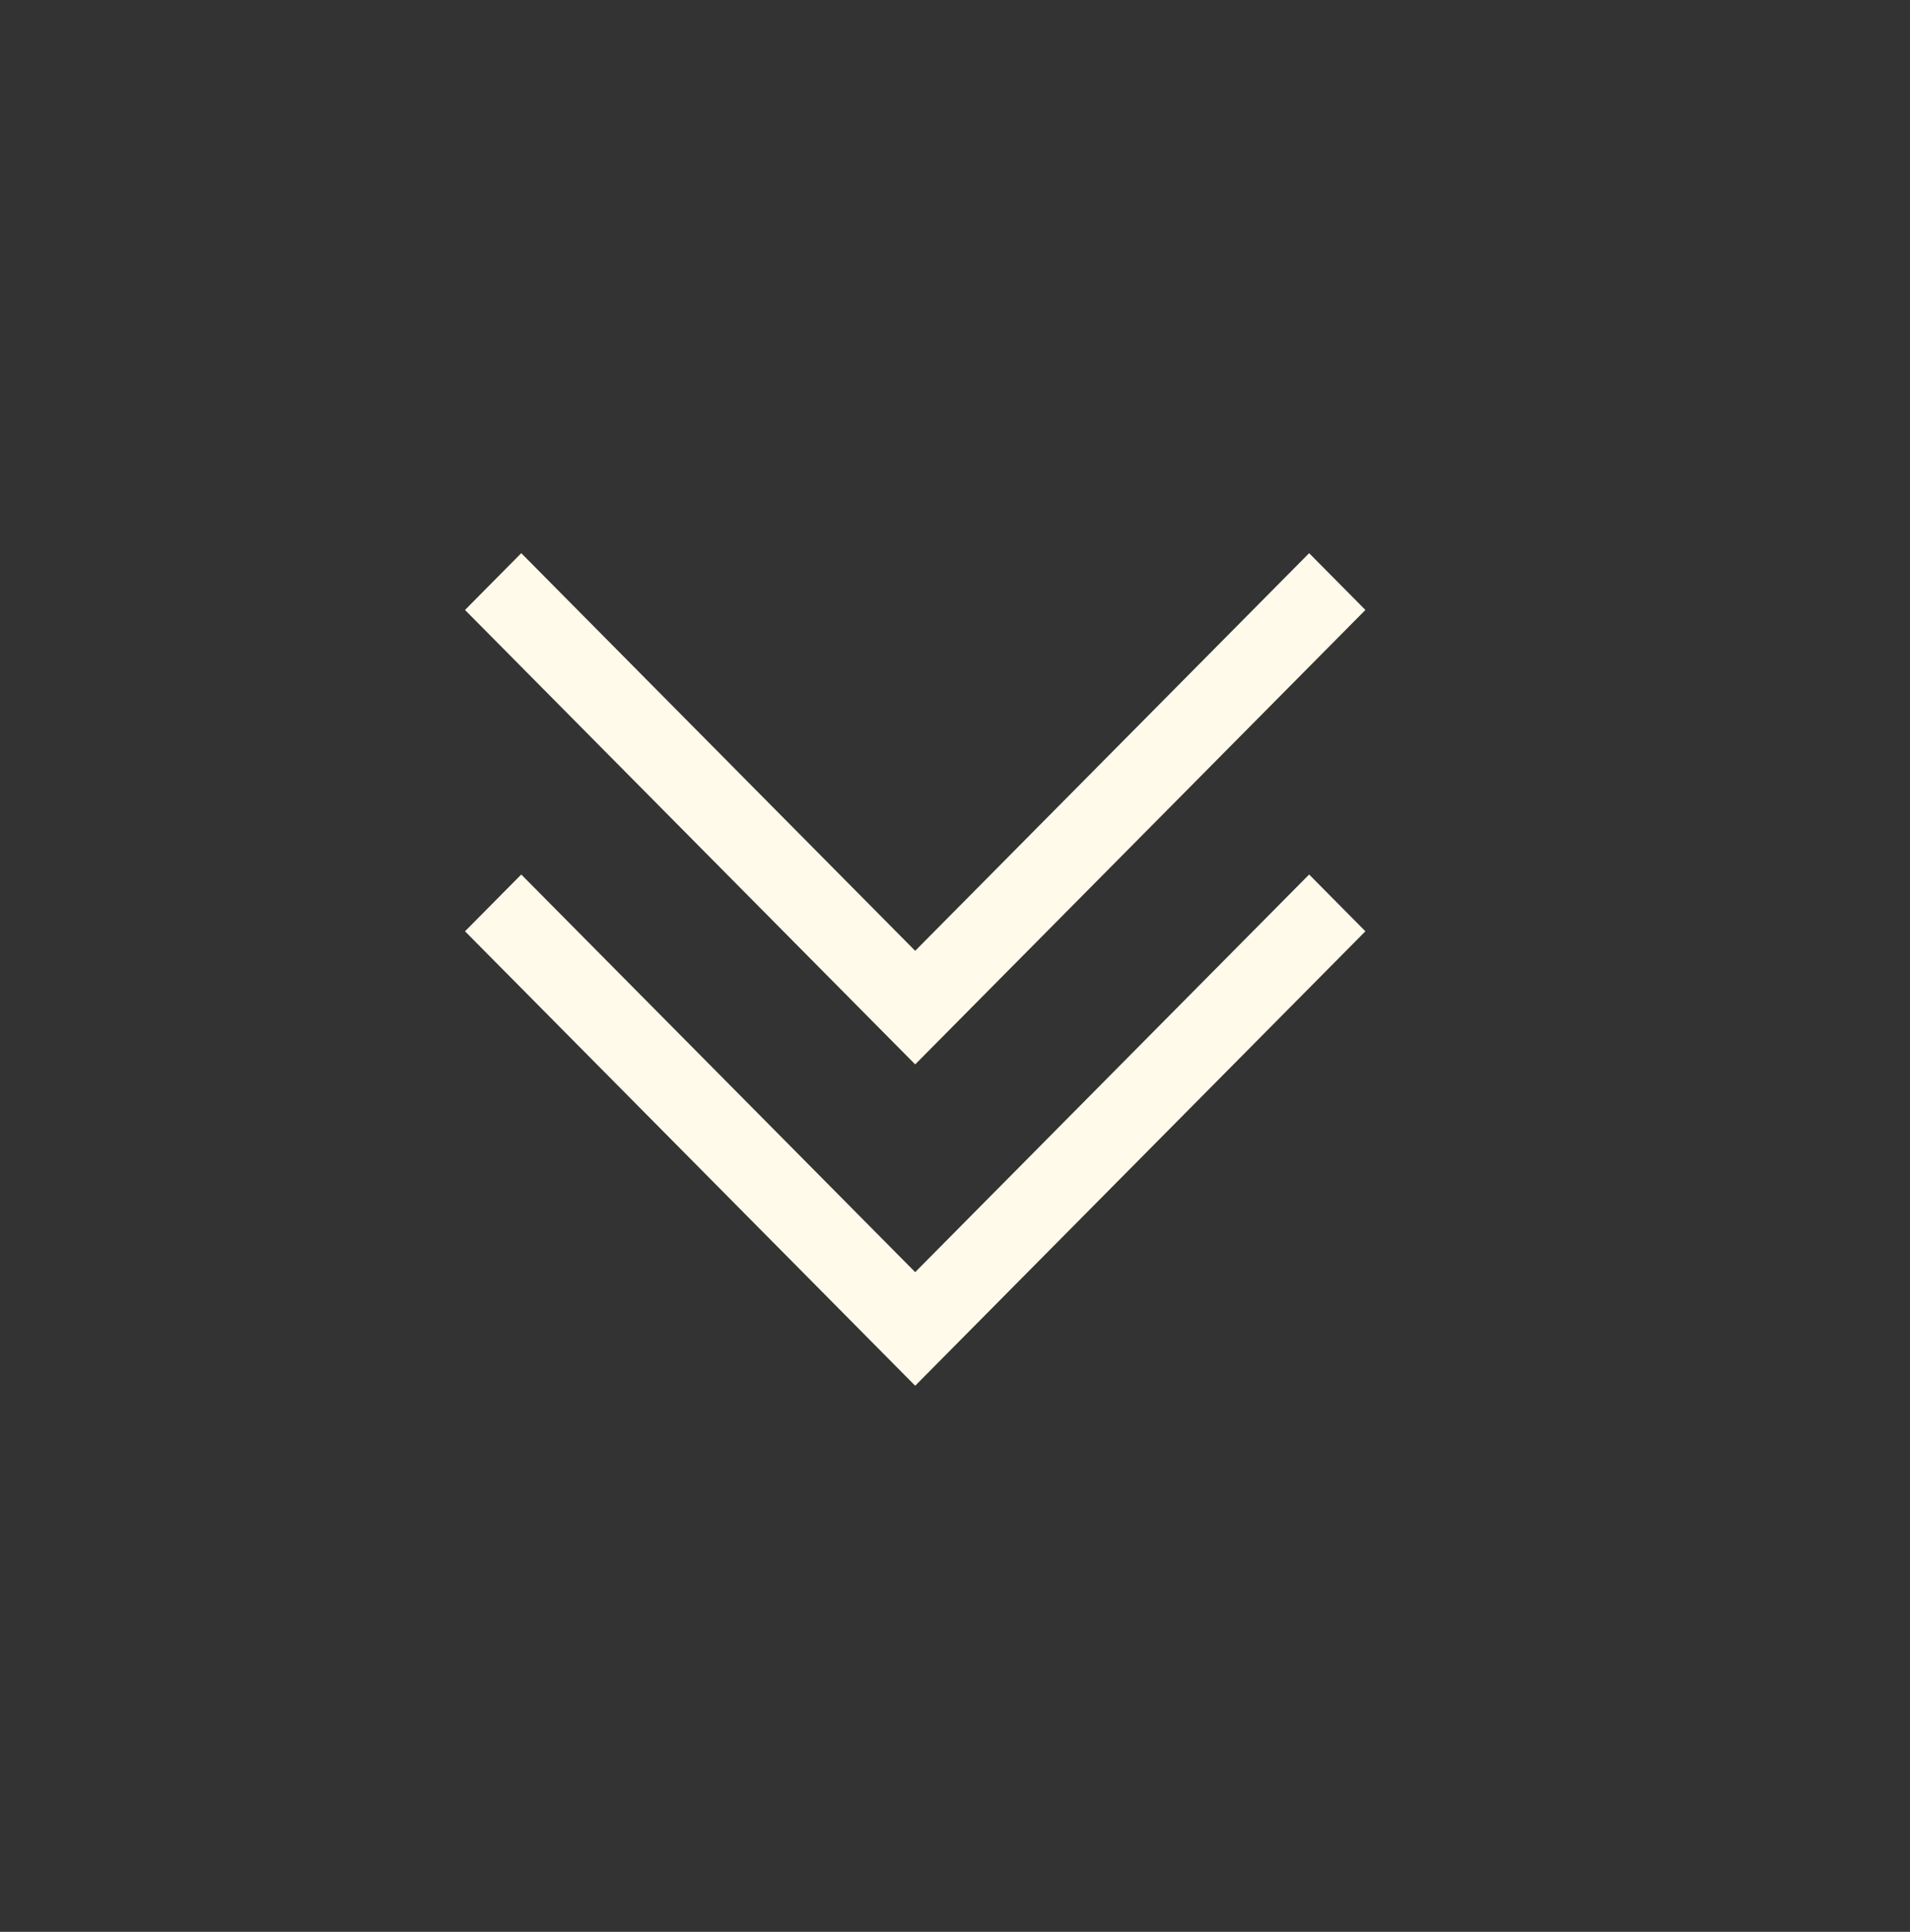 <svg width="90" height="91" viewBox="0 0 90 91" fill="none" xmlns="http://www.w3.org/2000/svg">
<rect x="0" y="0" width="90" height="91" fill="#333333" stroke="none"/>
<path d="M64.338 28.733L43.124 50.139L21.911 28.733L24.562 26.057L43.124 44.789L61.687 26.057L64.338 28.733ZM64.338 43.869L43.124 65.276L21.911 43.869L24.562 41.194L43.124 59.925L61.687 41.194L64.338 43.869Z" fill="#FFFAEA"/>
</svg>
